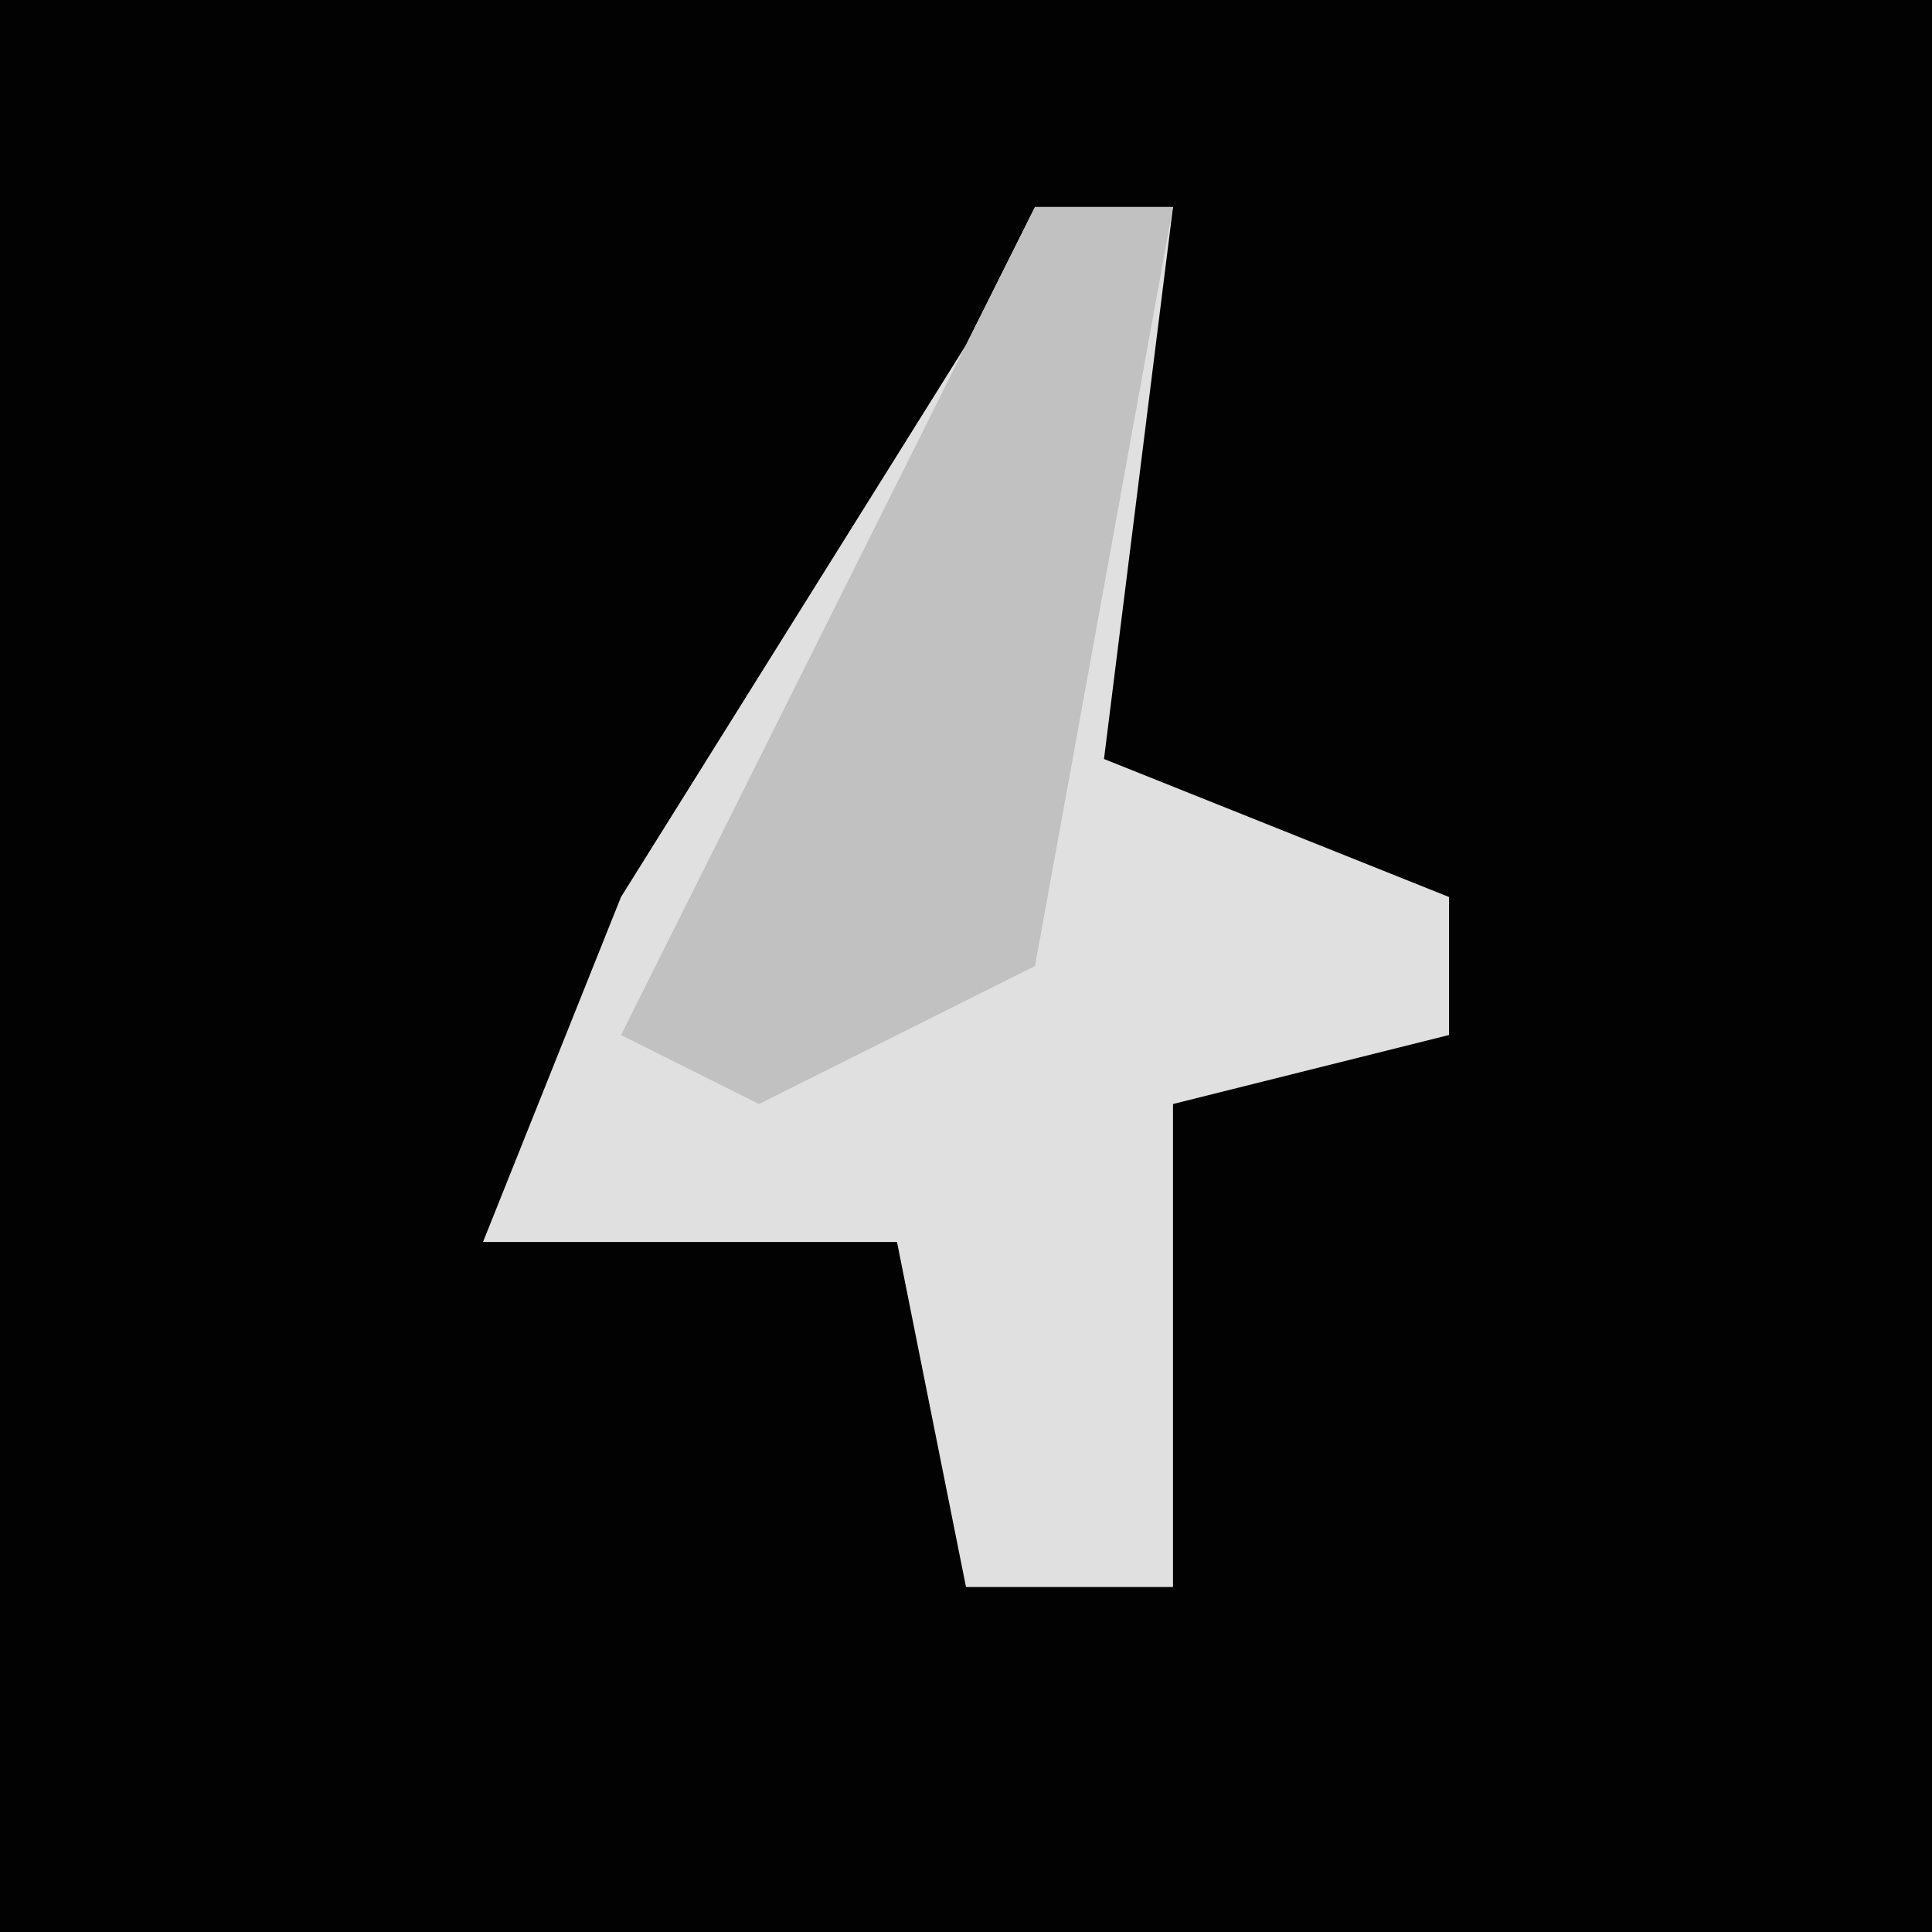<?xml version="1.0" encoding="UTF-8"?>
<svg version="1.1" xmlns="http://www.w3.org/2000/svg" width="28" height="28">
<path d="M0,0 L28,0 L28,28 L0,28 Z " fill="#020202" transform="translate(0,0)"/>
<path d="M0,0 L2,0 L1,8 L6,10 L6,12 L2,13 L2,20 L-1,20 L-2,15 L-8,15 L-6,10 L-1,2 Z " fill="#E0E0E0" transform="translate(15,3)"/>
<path d="M0,0 L2,0 L0,11 L-4,13 L-6,12 L-4,8 Z " fill="#C1C1C1" transform="translate(15,3)"/>
</svg>
